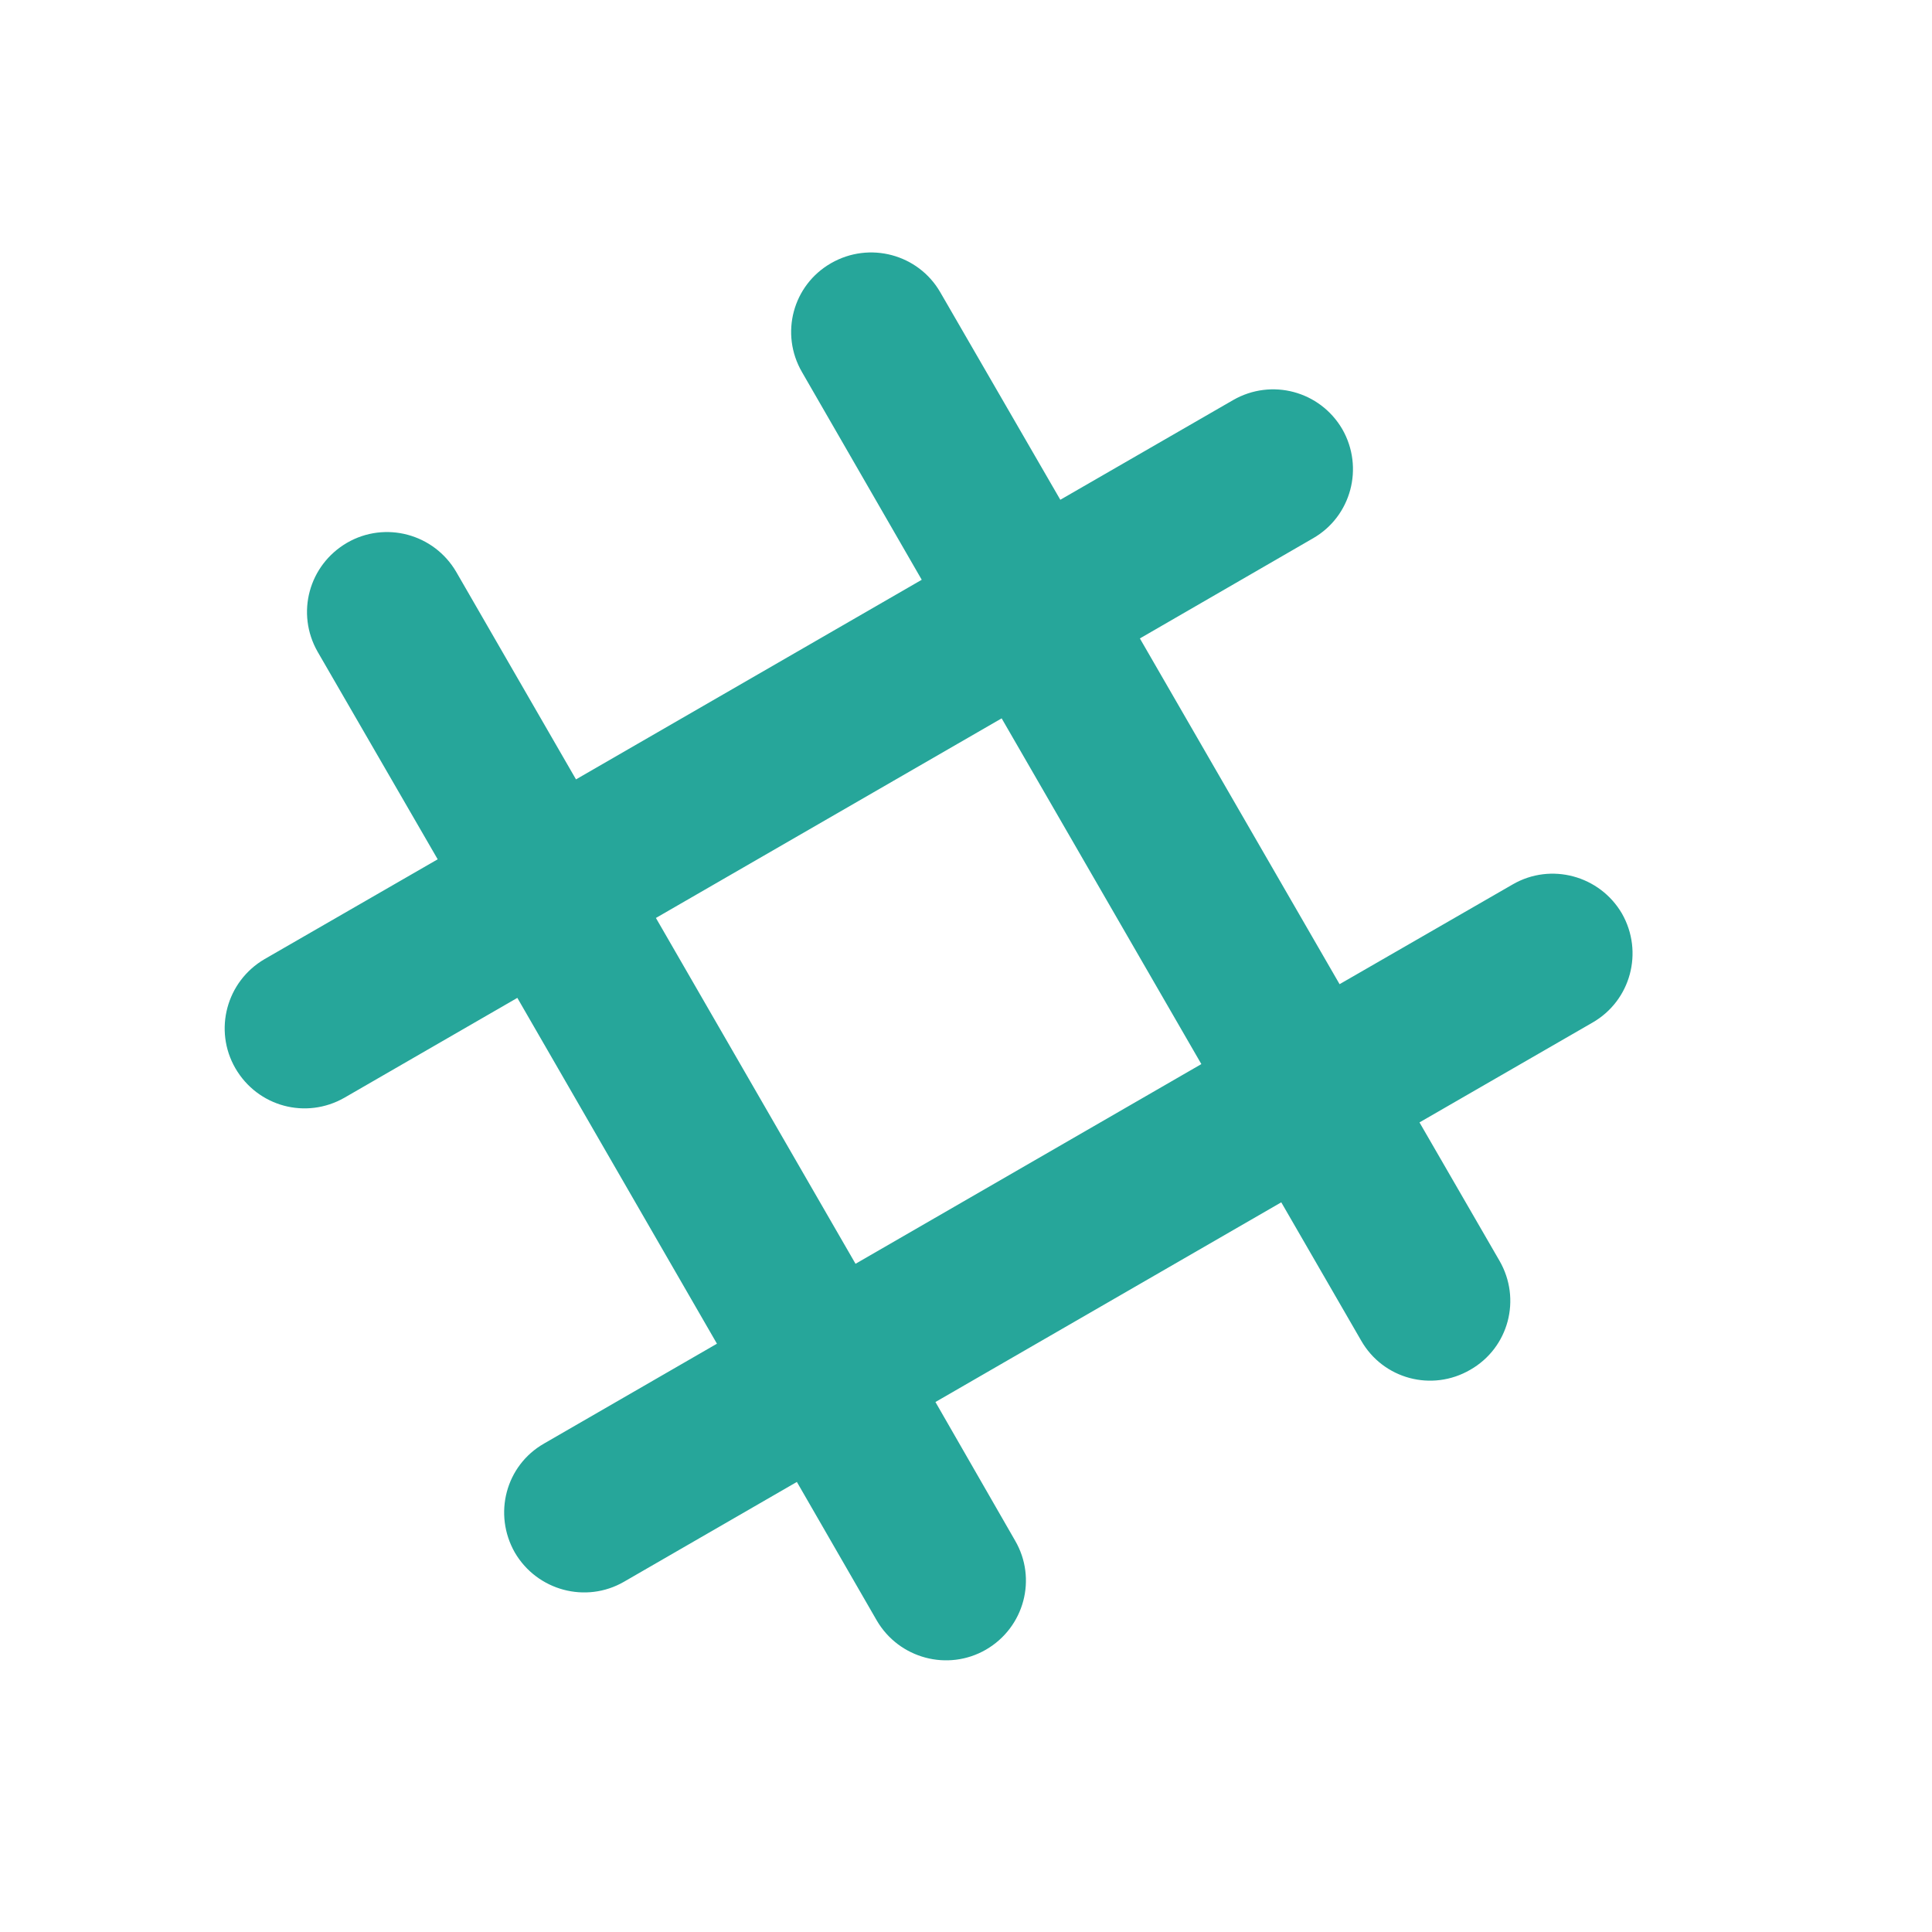 
<svg xmlns="http://www.w3.org/2000/svg" xmlns:xlink="http://www.w3.org/1999/xlink" width="22px" height="22px" viewBox="0 0 22 22" version="1.1">
<g id="surface1">
<path style=" stroke:none;fill-rule:nonzero;fill:rgb(14.902%,65.098%,60.392%);fill-opacity:1;" d="M 3.953 6.18 C 3.516 6.434 3.367 6.984 3.617 7.422 L 4.984 9.785 L 3.012 10.922 C 2.578 11.176 2.43 11.73 2.68 12.164 C 2.934 12.602 3.484 12.75 3.922 12.5 L 5.891 11.363 L 8.164 15.301 L 6.195 16.438 C 5.758 16.688 5.613 17.242 5.863 17.68 C 6.117 18.113 6.672 18.262 7.105 18.012 L 9.074 16.875 L 9.984 18.453 C 10.238 18.887 10.793 19.035 11.227 18.785 C 11.664 18.531 11.812 17.977 11.559 17.543 L 10.652 15.965 L 14.59 13.691 L 15.5 15.266 C 15.75 15.703 16.305 15.852 16.742 15.598 C 17.18 15.348 17.328 14.793 17.074 14.355 L 16.164 12.781 L 18.133 11.645 C 18.57 11.395 18.719 10.84 18.469 10.402 C 18.215 9.969 17.66 9.82 17.227 10.07 L 15.254 11.207 L 12.98 7.27 L 14.953 6.129 C 15.387 5.879 15.535 5.324 15.285 4.887 C 15.031 4.453 14.48 4.305 14.043 4.555 L 12.074 5.691 L 10.707 3.328 C 10.457 2.895 9.902 2.746 9.465 2.996 C 9.027 3.246 8.879 3.801 9.133 4.238 L 10.496 6.602 L 6.559 8.875 L 5.195 6.512 C 4.941 6.078 4.387 5.93 3.953 6.18 Z M 7.469 10.453 L 11.406 8.18 L 13.68 12.117 L 9.742 14.391 Z M 7.469 10.453 "/>
</g>
</svg>
